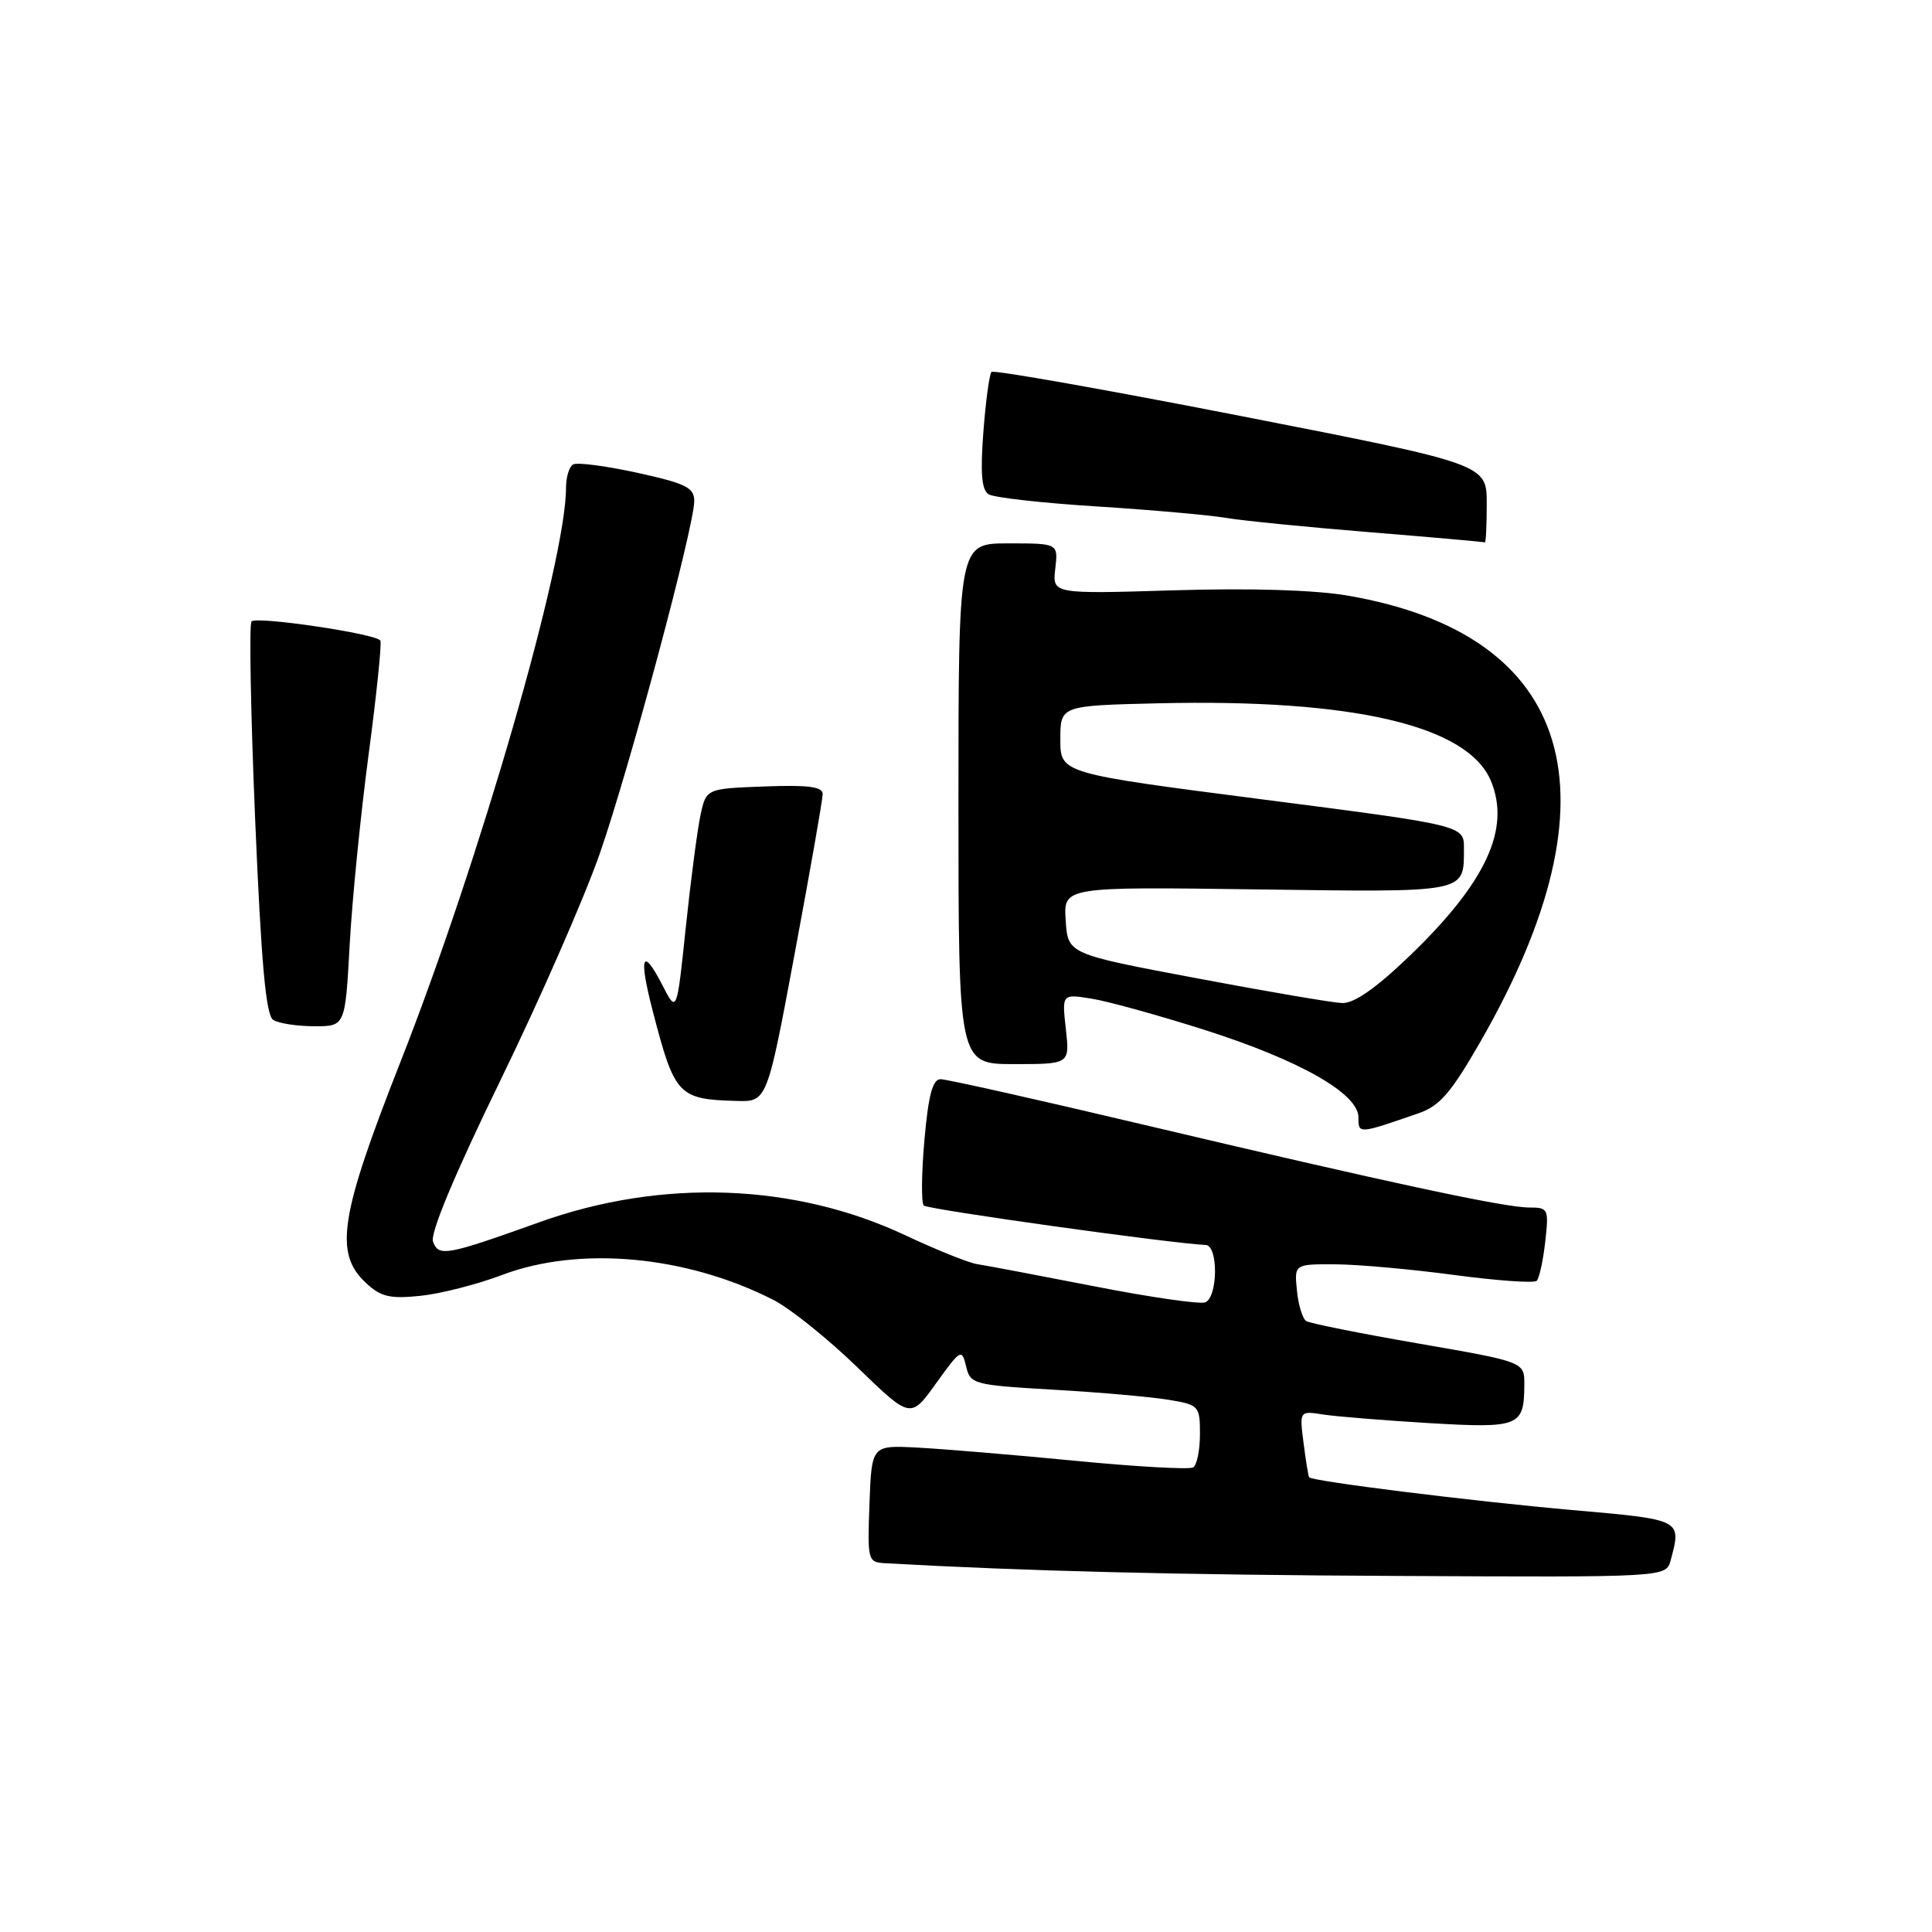 <?xml version="1.0" encoding="UTF-8" standalone="no"?>
<!DOCTYPE svg PUBLIC "-//W3C//DTD SVG 1.1//EN" "http://www.w3.org/Graphics/SVG/1.1/DTD/svg11.dtd" >
<svg xmlns="http://www.w3.org/2000/svg" xmlns:xlink="http://www.w3.org/1999/xlink" version="1.1" viewBox="0 0 256 256">
 <g >
 <path fill="currentColor"
d=" M 221.37 206.75 C 222.83 201.31 222.94 201.37 208.25 200.08 C 195.11 198.92 173.89 196.28 173.47 195.75 C 173.36 195.61 173.03 193.57 172.73 191.22 C 172.18 186.94 172.18 186.94 175.34 187.43 C 177.08 187.70 183.39 188.21 189.38 188.57 C 201.34 189.27 201.96 189.02 201.98 183.48 C 202.00 180.46 202.00 180.46 187.99 178.03 C 180.28 176.70 173.57 175.35 173.09 175.05 C 172.60 174.75 172.04 172.93 171.85 171.00 C 171.50 167.50 171.50 167.50 177.00 167.53 C 180.03 167.55 187.11 168.19 192.75 168.95 C 198.39 169.70 203.28 170.05 203.62 169.71 C 203.96 169.37 204.47 167.05 204.75 164.55 C 205.24 160.17 205.16 160.00 202.61 160.00 C 199.33 160.00 183.96 156.70 151.28 148.97 C 137.41 145.68 125.42 143.00 124.64 143.00 C 123.58 143.00 123.02 145.07 122.49 151.06 C 122.10 155.49 122.06 159.40 122.41 159.74 C 122.93 160.26 155.58 164.82 159.75 164.96 C 161.45 165.01 161.39 171.91 159.69 172.57 C 158.96 172.84 152.33 171.88 144.94 170.43 C 137.55 168.99 130.60 167.67 129.50 167.51 C 128.40 167.35 124.11 165.63 119.96 163.68 C 105.27 156.77 87.68 156.14 71.50 161.94 C 59.13 166.37 58.15 166.55 57.38 164.54 C 56.96 163.46 60.20 155.70 66.30 143.17 C 71.57 132.35 77.51 118.78 79.51 113.00 C 83.47 101.56 91.98 69.78 91.99 66.40 C 92.00 64.61 90.92 64.07 84.42 62.64 C 80.25 61.73 76.43 61.23 75.92 61.55 C 75.41 61.86 75.00 63.26 75.00 64.65 C 75.00 74.39 63.54 114.10 53.02 140.82 C 45.06 161.04 44.27 166.02 48.42 169.93 C 50.45 171.84 51.62 172.12 55.67 171.71 C 58.33 171.44 63.20 170.20 66.50 168.95 C 76.76 165.06 90.91 166.35 102.47 172.24 C 104.69 173.37 109.69 177.38 113.58 181.15 C 120.66 188.01 120.66 188.01 124.04 183.29 C 127.29 178.77 127.45 178.68 128.01 181.04 C 128.57 183.42 128.94 183.52 139.71 184.15 C 145.83 184.50 152.67 185.11 154.92 185.49 C 158.87 186.15 159.00 186.30 159.00 190.03 C 159.00 192.15 158.60 194.13 158.10 194.44 C 157.61 194.74 150.52 194.35 142.35 193.55 C 134.18 192.76 124.80 191.98 121.50 191.81 C 115.50 191.50 115.50 191.50 115.21 199.25 C 114.93 206.72 115.00 207.00 117.21 207.13 C 135.90 208.18 155.74 208.68 185.13 208.82 C 220.77 209.00 220.77 209.00 221.37 206.75 Z  M 187.95 147.52 C 190.78 146.55 192.26 144.83 196.22 137.93 C 214.94 105.27 208.60 84.09 178.57 78.92 C 174.18 78.17 165.72 77.91 155.53 78.22 C 139.44 78.71 139.44 78.71 139.83 75.35 C 140.22 72.00 140.22 72.00 133.61 72.00 C 127.00 72.00 127.00 72.00 127.00 106.50 C 127.00 141.00 127.00 141.00 134.38 141.00 C 141.75 141.00 141.75 141.00 141.23 136.35 C 140.71 131.70 140.71 131.70 144.60 132.32 C 146.75 132.66 153.45 134.51 159.50 136.43 C 172.15 140.45 180.00 144.89 180.00 148.05 C 180.00 150.28 179.97 150.28 187.95 147.52 Z  M 105.32 126.25 C 107.35 115.39 109.01 105.92 109.01 105.21 C 109.00 104.24 107.07 103.99 101.29 104.21 C 93.58 104.50 93.58 104.50 92.82 108.00 C 92.41 109.92 91.53 116.62 90.87 122.88 C 89.68 134.27 89.68 134.27 87.77 130.54 C 85.10 125.35 84.60 126.67 86.48 133.92 C 89.39 145.16 89.86 145.66 97.57 145.88 C 101.64 146.00 101.64 146.00 105.32 126.25 Z  M 46.33 125.25 C 46.65 119.34 47.78 107.97 48.84 100.00 C 49.90 92.03 50.60 85.22 50.40 84.88 C 49.88 83.98 34.04 81.63 33.33 82.34 C 33.00 82.67 33.22 94.50 33.81 108.63 C 34.62 127.68 35.23 134.53 36.20 135.14 C 36.91 135.60 39.35 135.98 41.62 135.98 C 45.74 136.00 45.74 136.00 46.33 125.25 Z  M 197.00 66.75 C 197.00 61.50 197.00 61.50 164.45 55.13 C 146.55 51.63 131.67 49.00 131.38 49.28 C 131.10 49.57 130.61 53.16 130.30 57.26 C 129.89 62.70 130.07 64.93 131.00 65.50 C 131.69 65.93 138.16 66.66 145.38 67.11 C 152.60 67.57 160.30 68.25 162.50 68.63 C 164.70 69.00 173.25 69.85 181.50 70.52 C 189.75 71.19 196.61 71.80 196.75 71.87 C 196.89 71.94 197.00 69.64 197.00 66.75 Z  M 158.50 129.61 C 141.50 126.41 141.50 126.41 141.21 121.96 C 140.91 117.50 140.91 117.50 166.58 117.85 C 194.60 118.23 193.96 118.36 193.98 112.44 C 194.00 109.37 194.00 109.37 167.25 105.92 C 140.50 102.47 140.50 102.47 140.50 97.98 C 140.50 93.50 140.50 93.50 153.50 93.19 C 179.30 92.59 194.48 96.13 197.55 103.47 C 200.21 109.84 196.88 116.97 186.69 126.75 C 182.29 130.97 179.41 132.97 177.84 132.91 C 176.55 132.86 167.85 131.38 158.50 129.61 Z "/>
</g>
</svg>